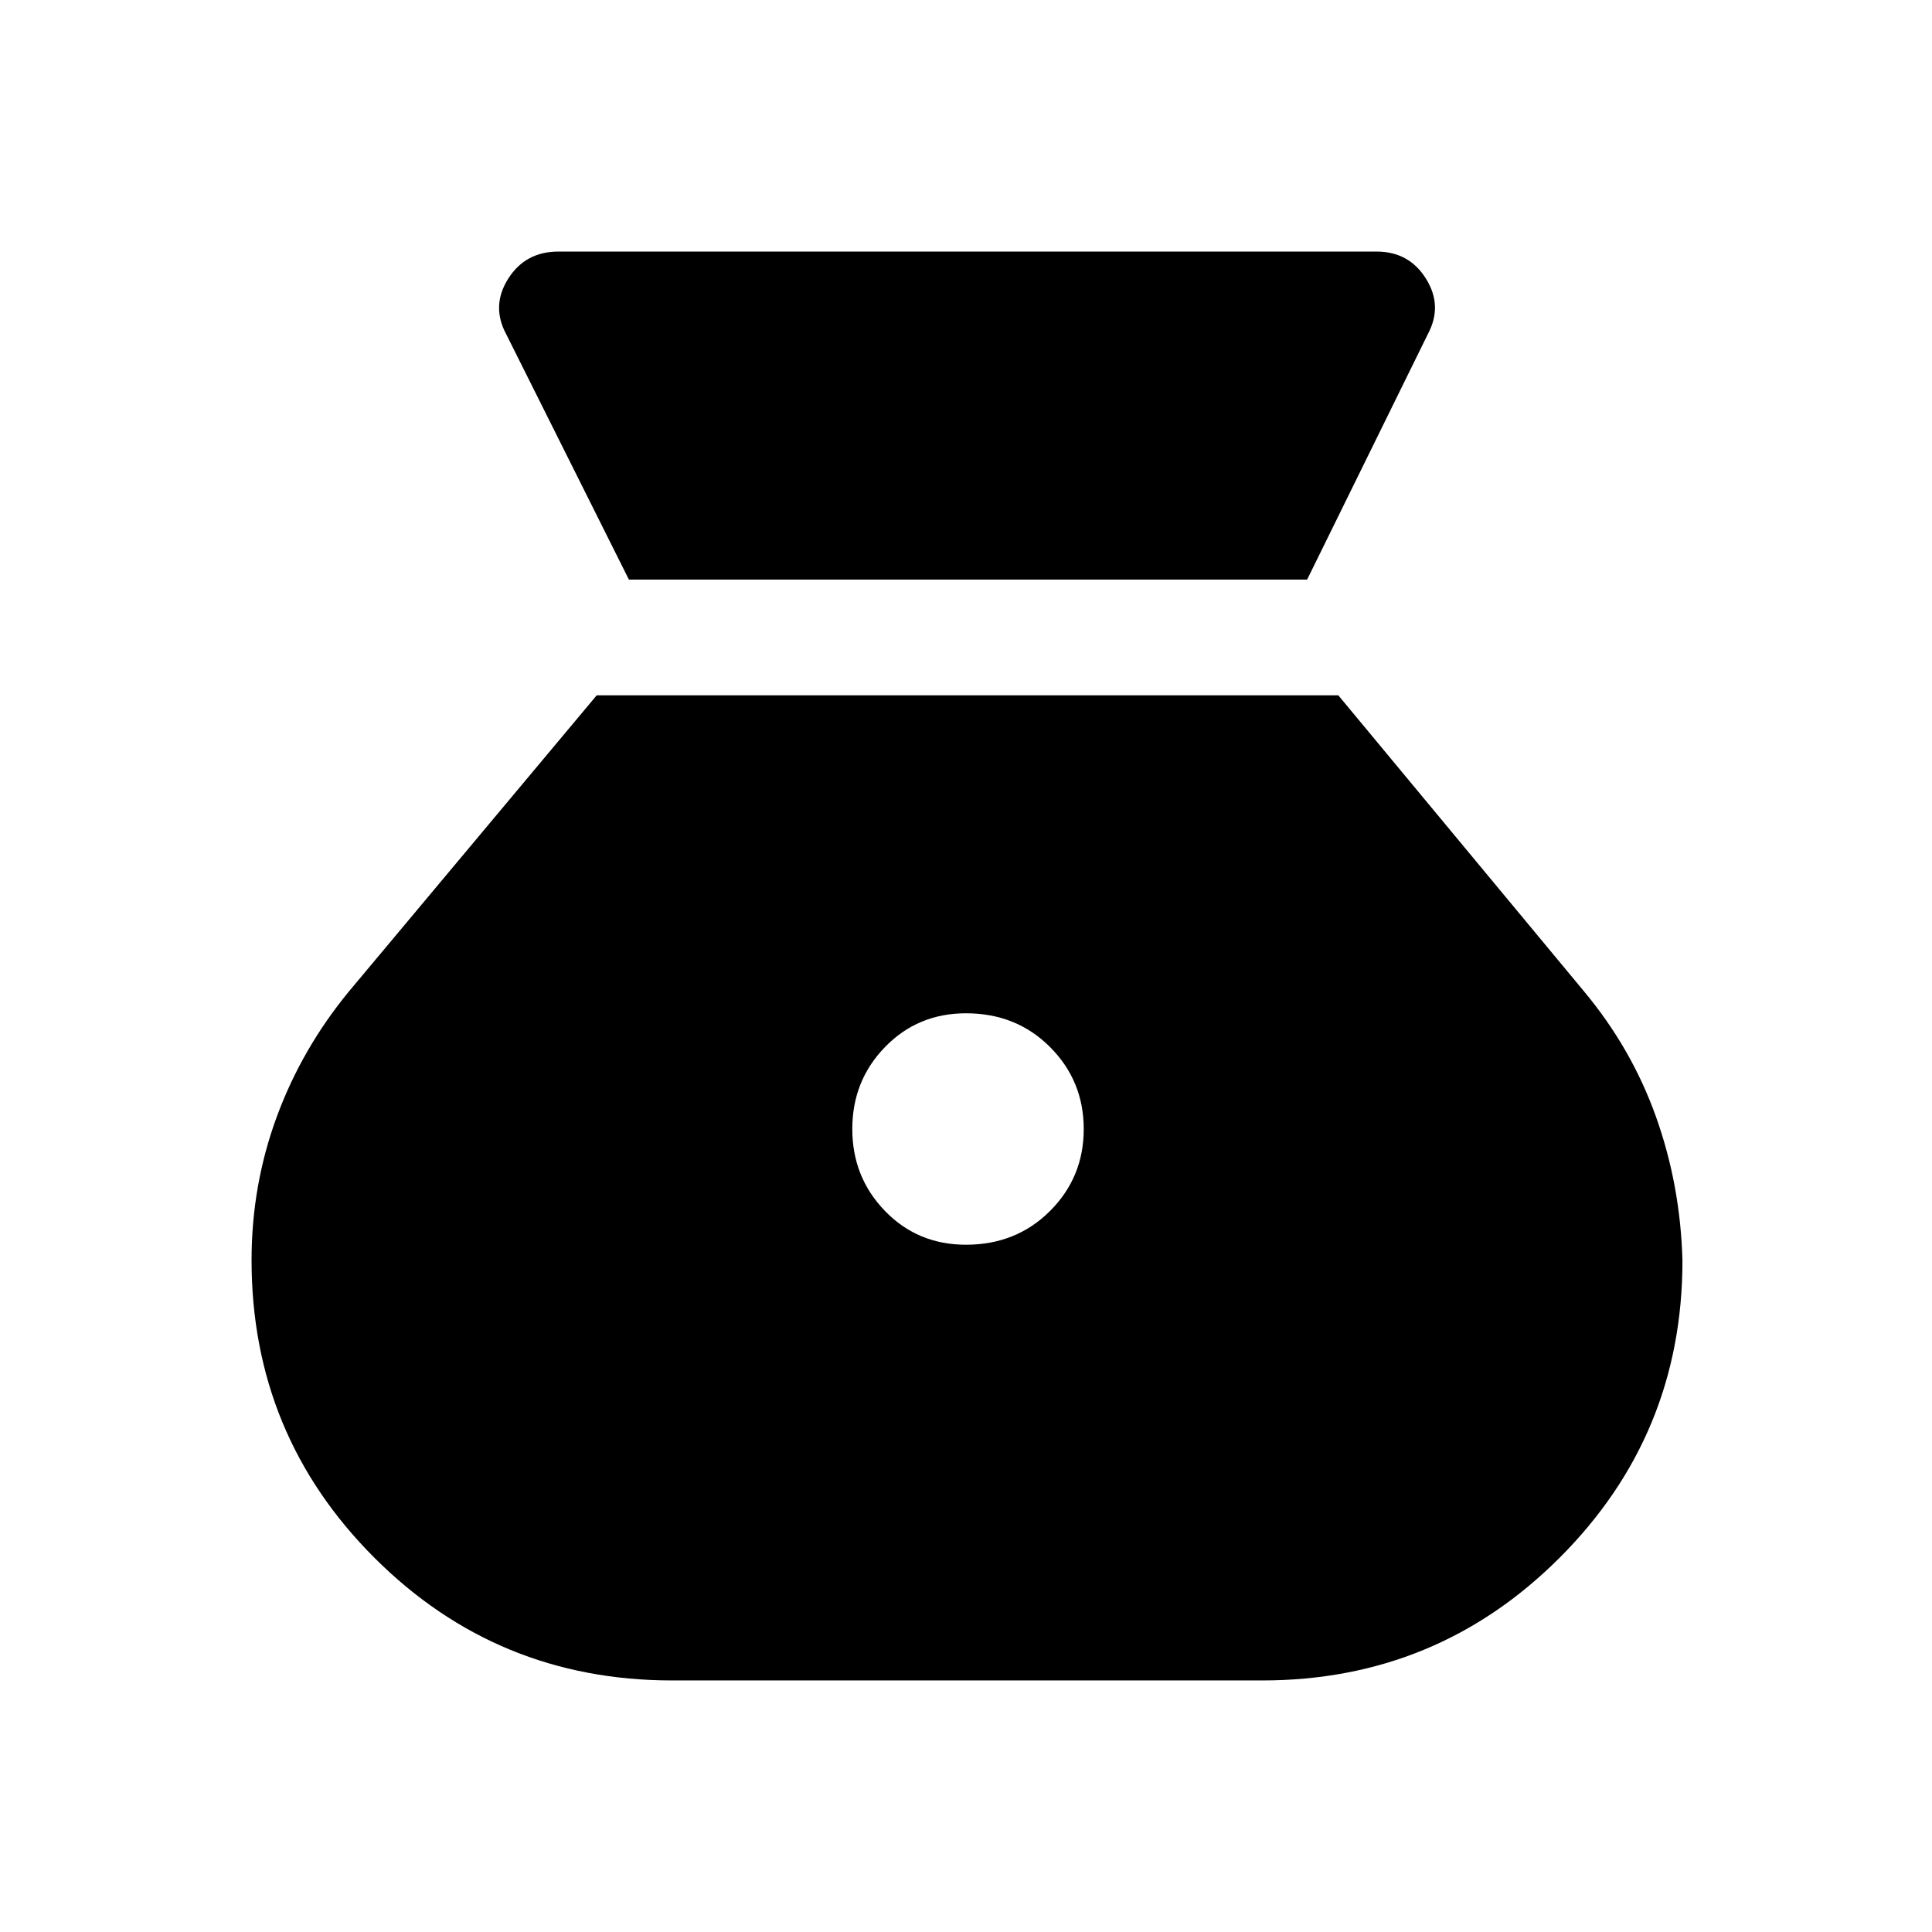 <svg xmlns="http://www.w3.org/2000/svg" height="48" viewBox="0 -960 960 960" width="48"><path d="M479.98-341.5q-23.98 0-40.23-16.77-16.25-16.77-16.25-40.75t16.27-40.73q16.27-16.75 40.25-16.75 24.98 0 41.73 16.77 16.75 16.77 16.75 40.75t-16.77 40.73q-16.77 16.75-41.75 16.75ZM312.5-672h337l60-122q7.5-14.02-.93-27.51Q700.14-835 684-835H277.5q-16.46 0-24.98 13.49T251.5-794l61 122ZM334-125h293.19Q714-125 775-186t61-147.59q-1-37.41-13.13-71.44-12.13-34.04-35.87-62.47l-122-147H296.5l-123 147q-23.5 28.5-36 62.49T125-333.83Q125-247 186-186q61 61 148 61Z"/></svg>